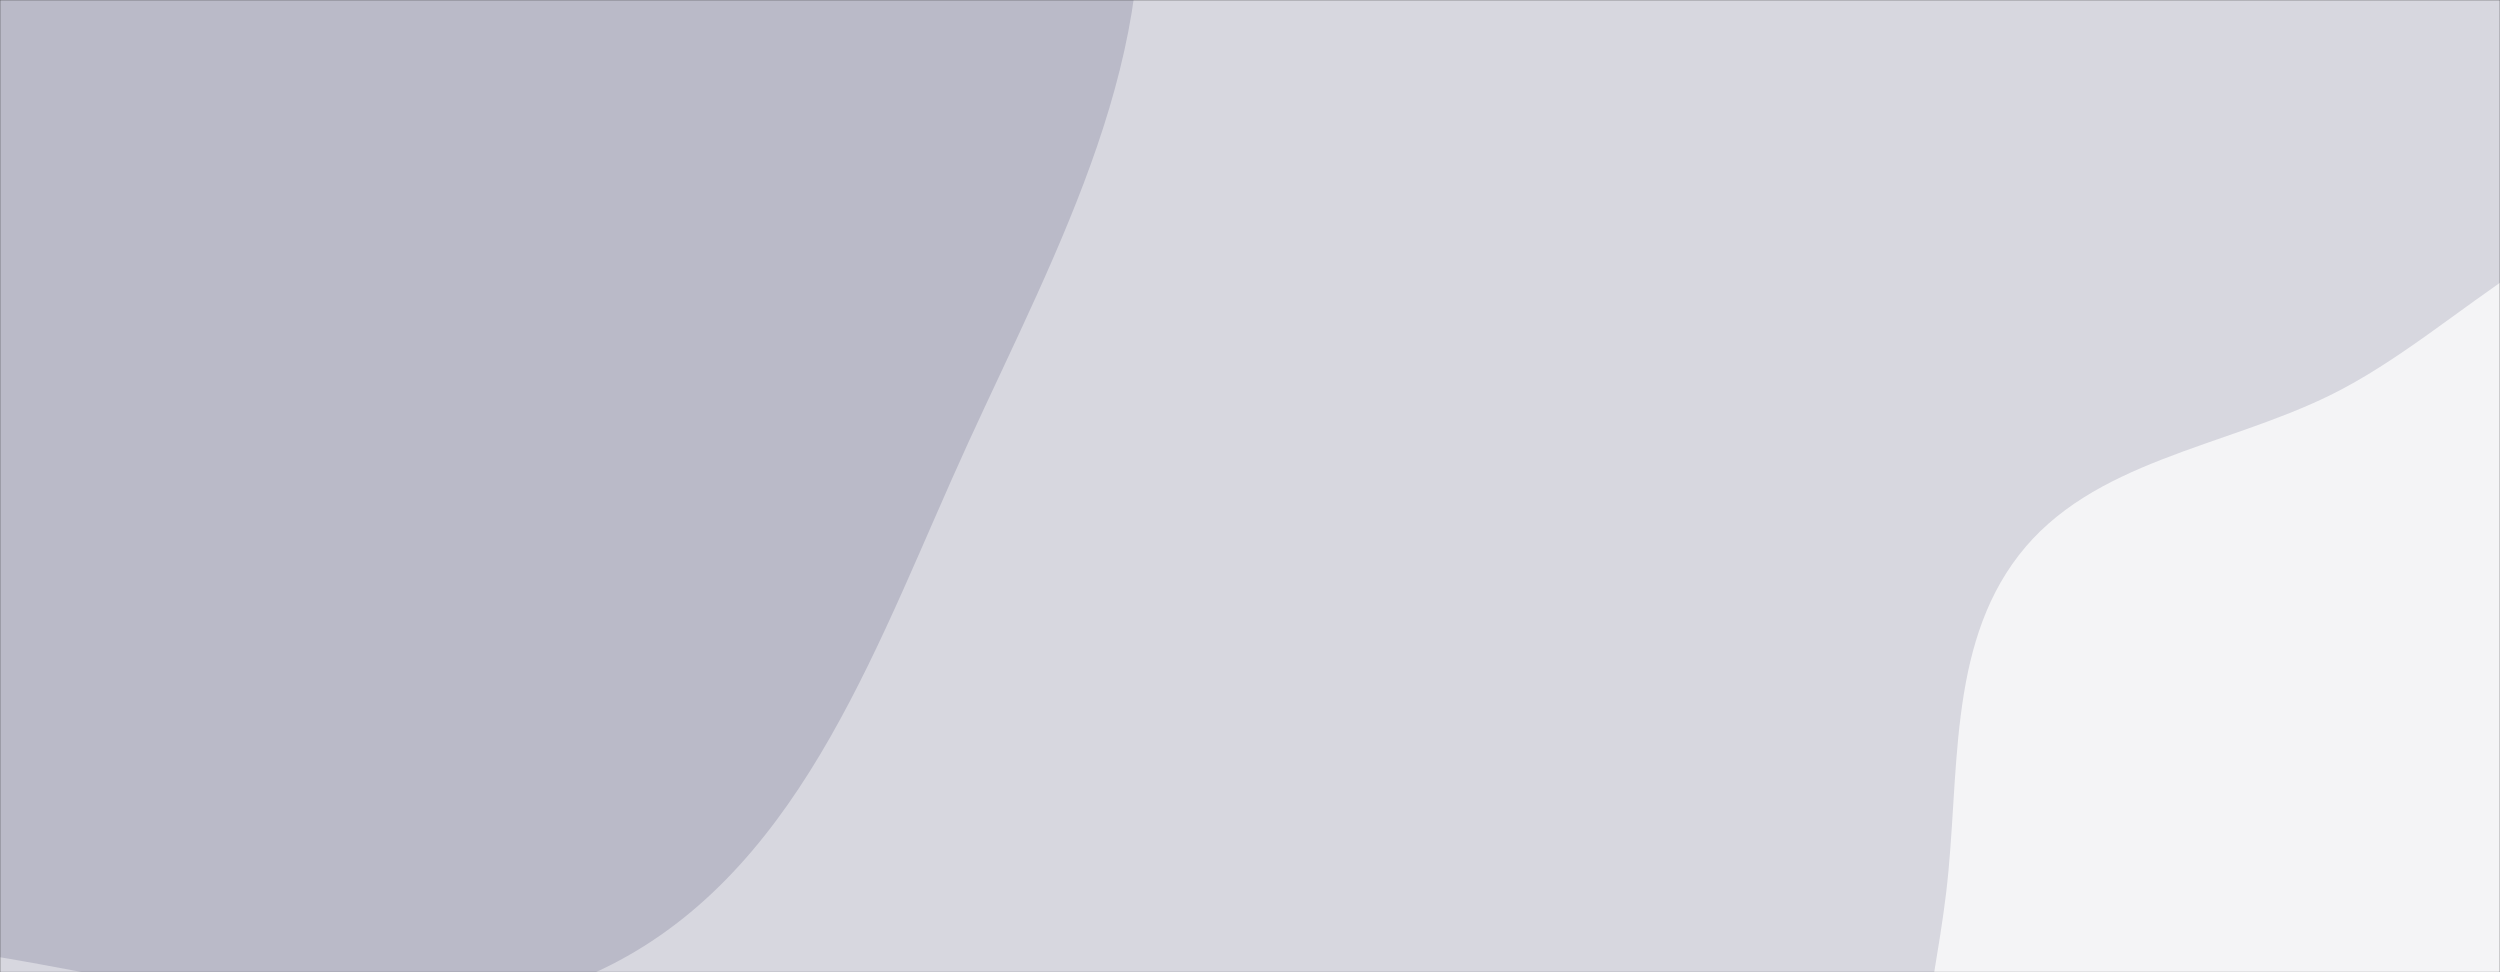 <svg xmlns="http://www.w3.org/2000/svg" version="1.1" xmlns:xlink="http://www.w3.org/1999/xlink" xmlns:svgjs="http://svgjs.com/svgjs" width="1440" height="560" preserveAspectRatio="none" viewBox="0 0 1440 560"><rect x="0" y="0" width="1440" height="560" fill="#333333" stroke="none"/><g mask="url(&quot;#SvgjsMask1086&quot;)" fill="none"><rect width="1440" height="560" x="0" y="0" fill="rgba(215, 215, 223, 1)"></rect><path d="M0,551.374C119.417,571.326,248.955,610.56,355.853,553.717C464.235,496.085,506.691,366.345,557.826,254.751C609.022,143.025,672.84,27.388,652.573,-93.826C632.444,-214.217,550.149,-320.129,450.031,-389.954C359.897,-452.816,242.689,-440.938,133.787,-455.638C42.102,-468.014,-47.138,-487.735,-137.8,-469.302C-234.403,-449.661,-335.6,-421.237,-400.477,-347.016C-465.448,-272.687,-453.86,-163.049,-486.832,-69.996C-530.119,52.166,-671.306,164.343,-624.495,285.198C-578.52,403.894,-403.938,396.425,-286.842,446.335C-191.236,487.085,-102.507,534.247,0,551.374" fill="#babac8"></path><path d="M1440 884.348C1523.807 902.316 1605.741 973.572 1685.309 941.708 1763.54 910.38 1785.678 810.469 1818.407 732.813 1850.265 657.224 1886.481 578.64 1872.385 497.832 1858.444 417.917 1793.299 361.128 1742.531 297.855 1689.65 231.949 1652.427 134.598 1569.203 119.974 1485.084 105.193 1419.023 189.849 1342.381 227.54 1280.745 257.851 1204.811 265.467 1162.822 319.824 1121.483 373.34 1129.022 446.989 1120.995 514.134 1113.173 579.564 1092.117 646.522 1116.442 707.764 1141.235 770.185 1195.148 817.084 1254.104 849.26 1310.601 880.094 1377.067 870.856 1440 884.348" fill="#f4f4f6"></path></g><defs><mask id="SvgjsMask1086"><rect width="1440" height="560" fill="#ffffff"></rect></mask></defs></svg>